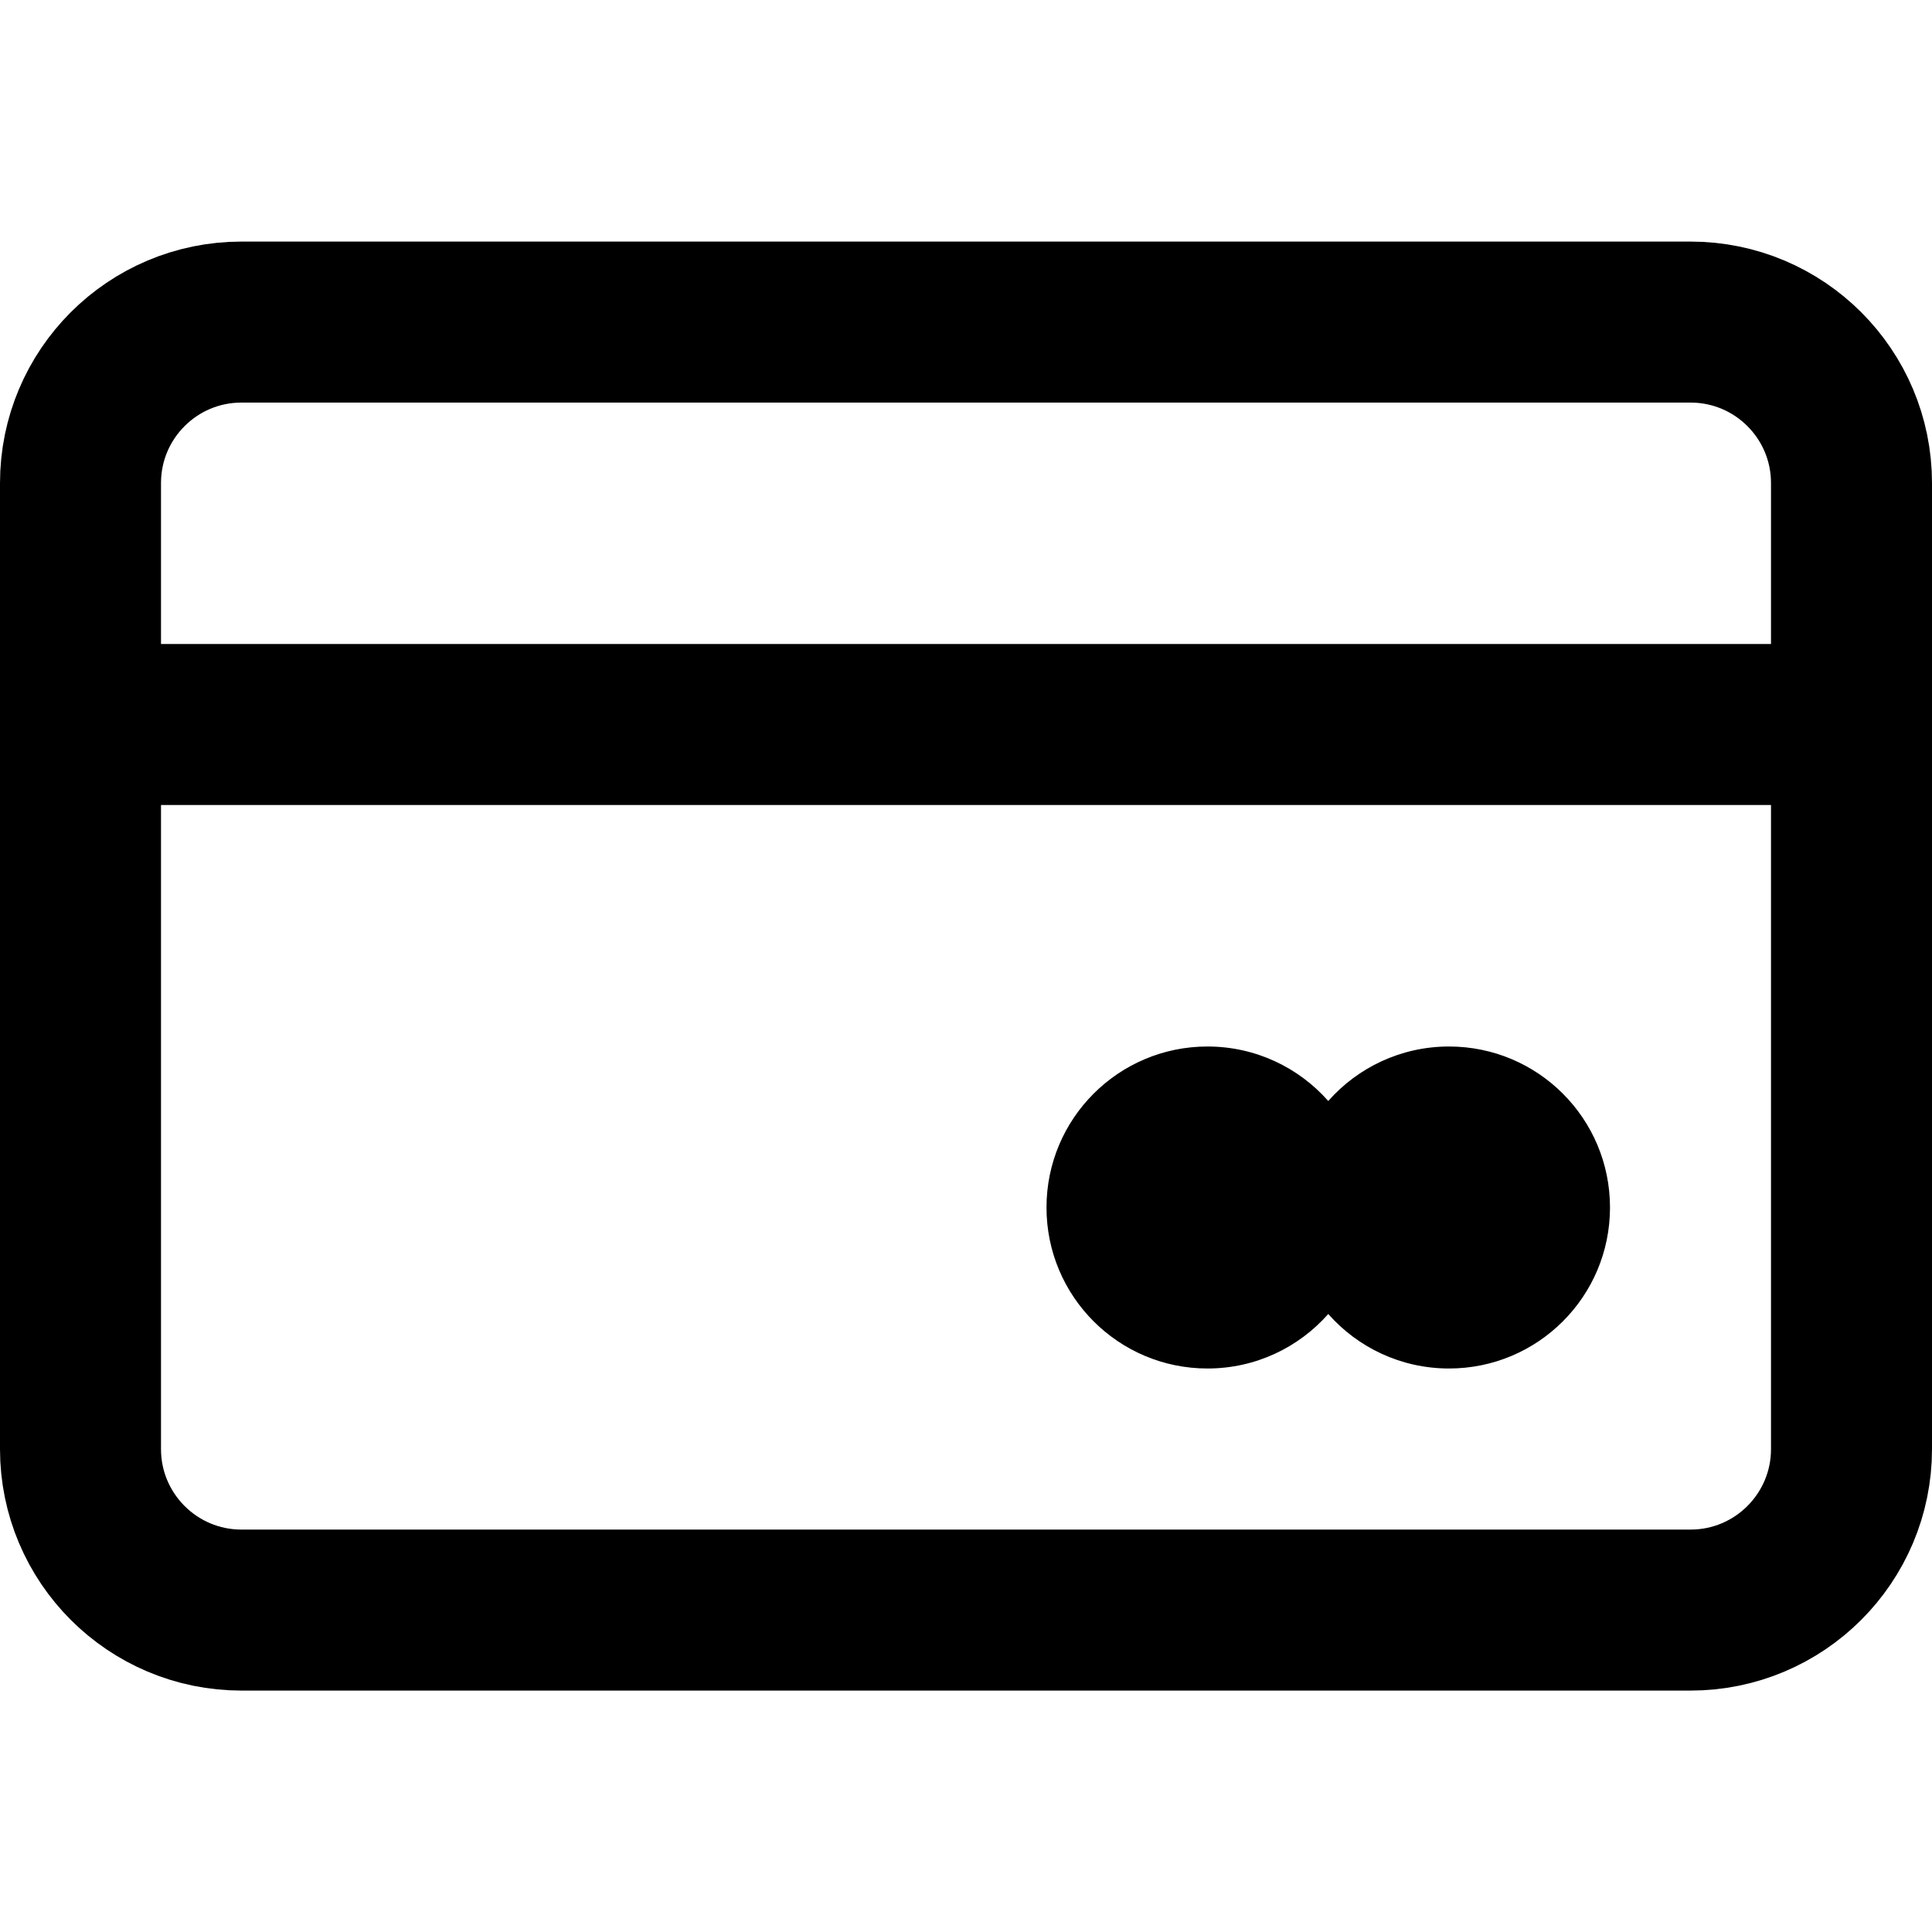 <svg width="24" height="24" viewBox="0 0 24 24" fill="none" xmlns="http://www.w3.org/2000/svg">
<path d="M21 4.001H3C1.895 4.001 1 4.896 1 6.001V18.001C1 19.105 1.895 20.001 3 20.001H21C22.105 20.001 23 19.105 23 18.001V6.001C23 4.896 22.105 4.001 21 4.001Z" stroke="currentColor" stroke-width="2" stroke-linecap="round" stroke-linejoin="round"/>
<path fill-rule="evenodd" clip-rule="evenodd" d="M16.5 16.323C16.134 16.738 15.597 17 15 17C13.895 17 13 16.105 13 15C13 13.895 13.895 13 15 13C15.597 13 16.134 13.262 16.5 13.677C16.866 13.262 17.403 13 18 13C19.105 13 20 13.895 20 15C20 16.105 19.105 17 18 17C17.403 17 16.866 16.738 16.5 16.323Z" fill="currentColor"/>
<path d="M2 9H22" stroke="currentColor" stroke-width="2" stroke-linecap="round" stroke-linejoin="round"/>
</svg>
